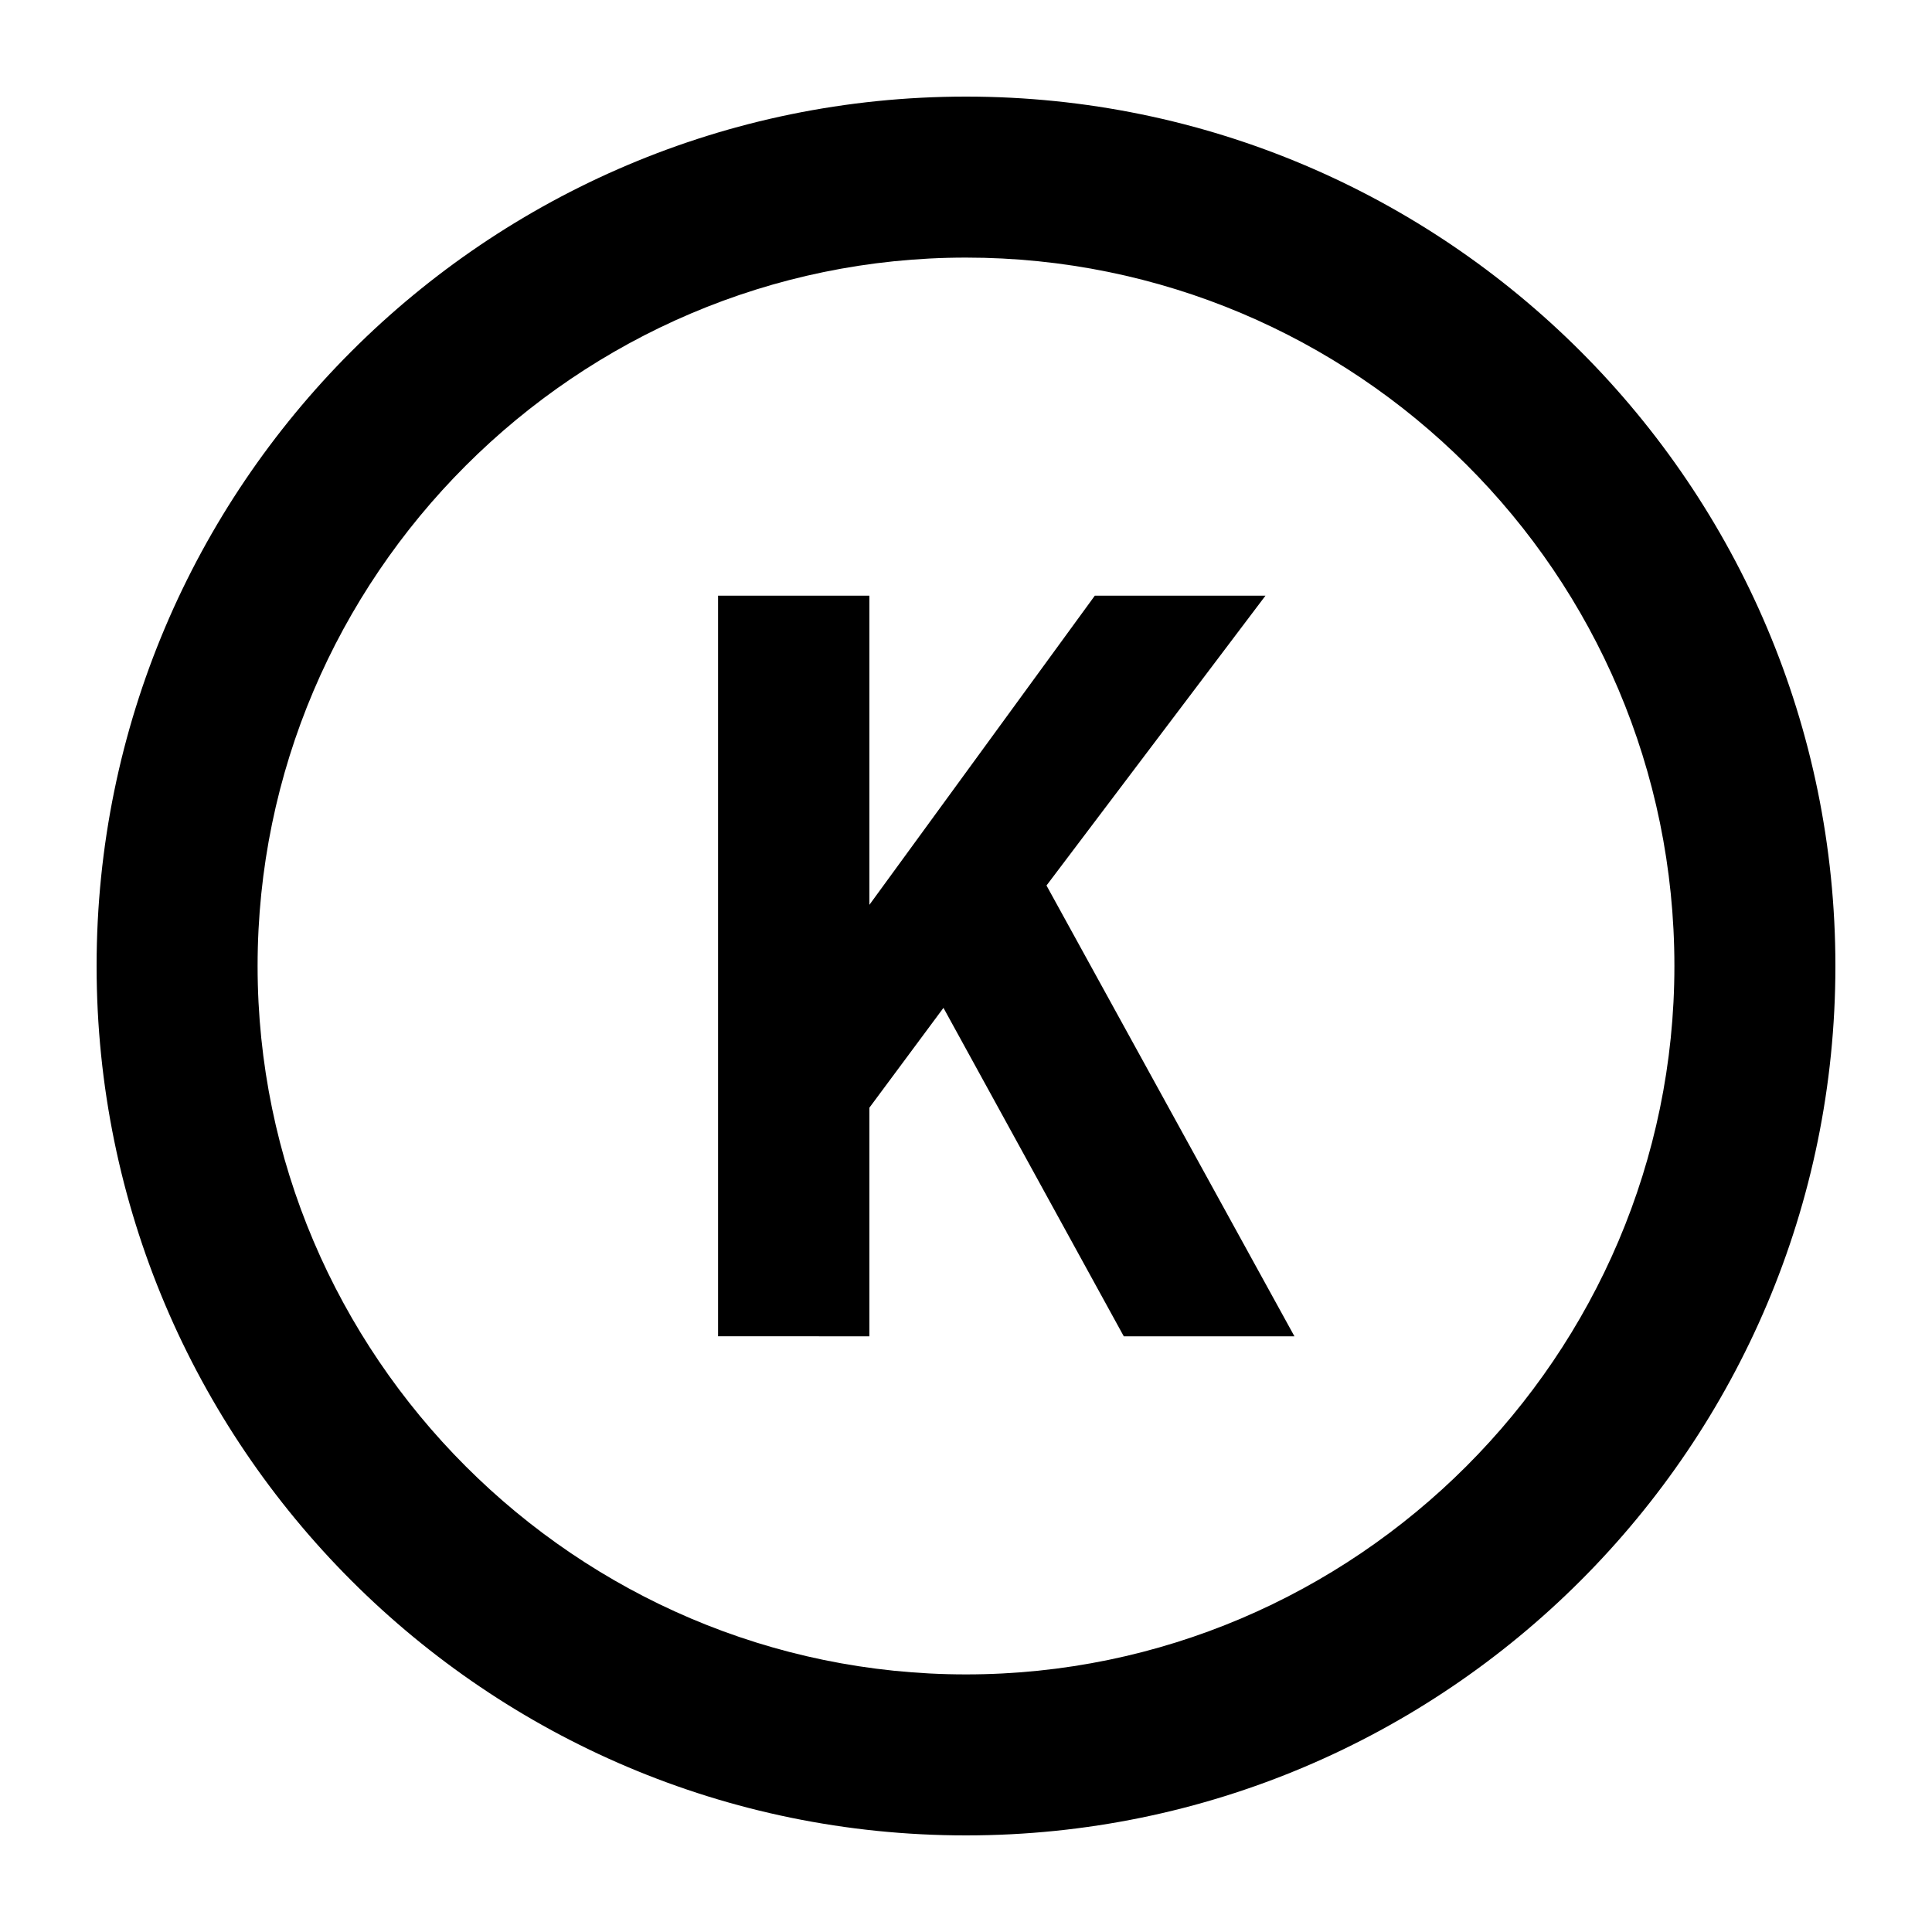 <svg xmlns="http://www.w3.org/2000/svg" viewBox="0 0 60 60"><switch><g><path d="M30 3C15.1 3 3 15.1 3 30s12.1 27 27 27 27-12.1 27-27S44.9 3 30 3zm0 49C17.9 52 8 42.1 8 30S17.9 8 30 8s22 9.8 22 22c0 12.1-9.9 22-22 22z"/><path d="M39.3 18.5H34l-7 9.6v-9.6h-4.7v23H27v-7.1l2.3-3.1 5.6 10.2h5.3l-7.7-14z"/></g></switch></svg>
